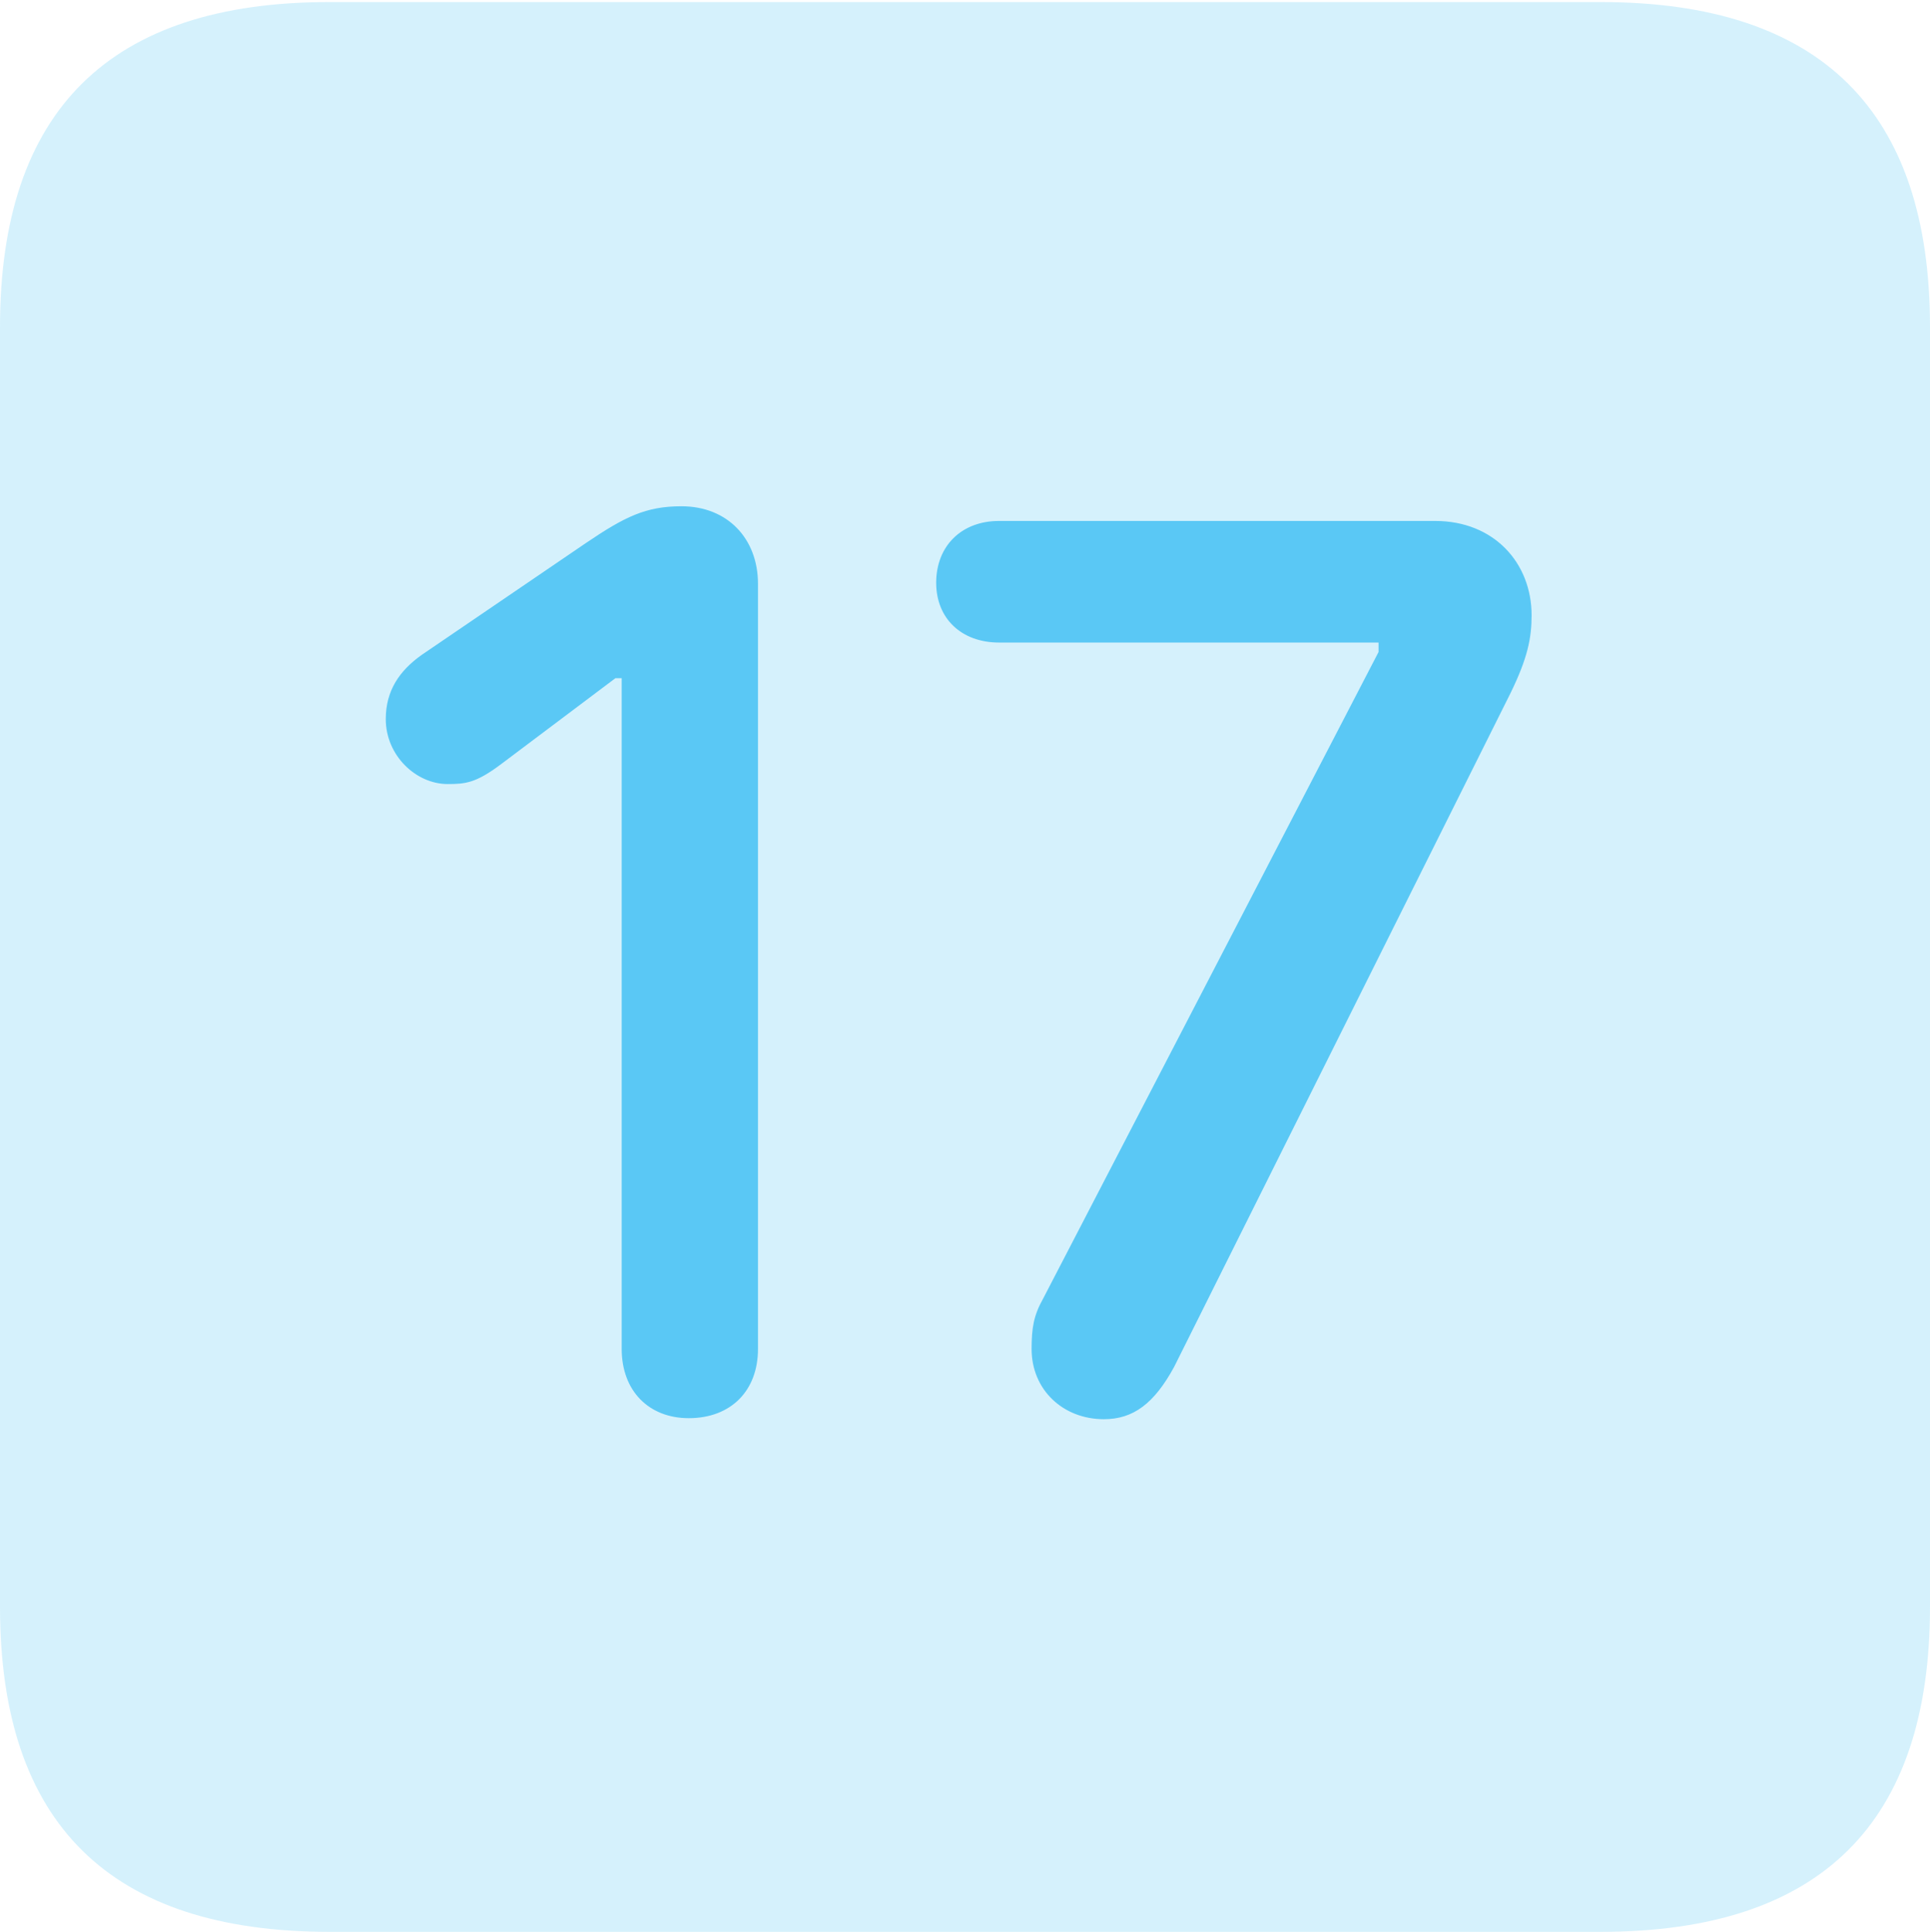 <?xml version="1.0" encoding="UTF-8"?>
<!--Generator: Apple Native CoreSVG 175.5-->
<!DOCTYPE svg
PUBLIC "-//W3C//DTD SVG 1.1//EN"
       "http://www.w3.org/Graphics/SVG/1.1/DTD/svg11.dtd">
<svg version="1.1" xmlns="http://www.w3.org/2000/svg" xmlns:xlink="http://www.w3.org/1999/xlink" width="22.473" height="22.498">
 <g>
  <rect height="22.498" opacity="0" width="22.473" x="0" y="0"/>
  <path d="M3.833 22.498L18.64 22.498C21.204 22.498 22.473 21.228 22.473 18.713L22.473 3.809C22.473 1.294 21.204 0.024 18.64 0.024L3.833 0.024C1.282 0.024 0 1.282 0 3.809L0 18.713C0 21.24 1.282 22.498 3.833 22.498Z" fill="#5ac8f5" fill-opacity="0.25"/>
  <path d="M8.02 16.516C7.556 16.516 7.239 16.199 7.239 15.71L7.239 7.898L7.166 7.898L5.835 8.899C5.542 9.119 5.42 9.131 5.212 9.131C4.846 9.131 4.492 8.801 4.492 8.374C4.492 8.044 4.651 7.812 4.907 7.629L6.824 6.323C7.275 6.018 7.52 5.896 7.935 5.896C8.472 5.896 8.826 6.274 8.826 6.799L8.826 15.71C8.826 16.199 8.508 16.516 8.02 16.516ZM12.854 16.528C12.378 16.528 12.012 16.186 12.012 15.71C12.012 15.466 12.036 15.32 12.146 15.124L16.052 7.593L16.052 7.483L11.633 7.483C11.194 7.483 10.901 7.202 10.901 6.787C10.901 6.36 11.194 6.067 11.633 6.067L16.711 6.067C17.395 6.067 17.834 6.555 17.834 7.166C17.834 7.434 17.786 7.666 17.59 8.069L13.672 15.918C13.44 16.345 13.196 16.528 12.854 16.528Z" fill="#5ac8f5"/>
 </g>
</svg>
